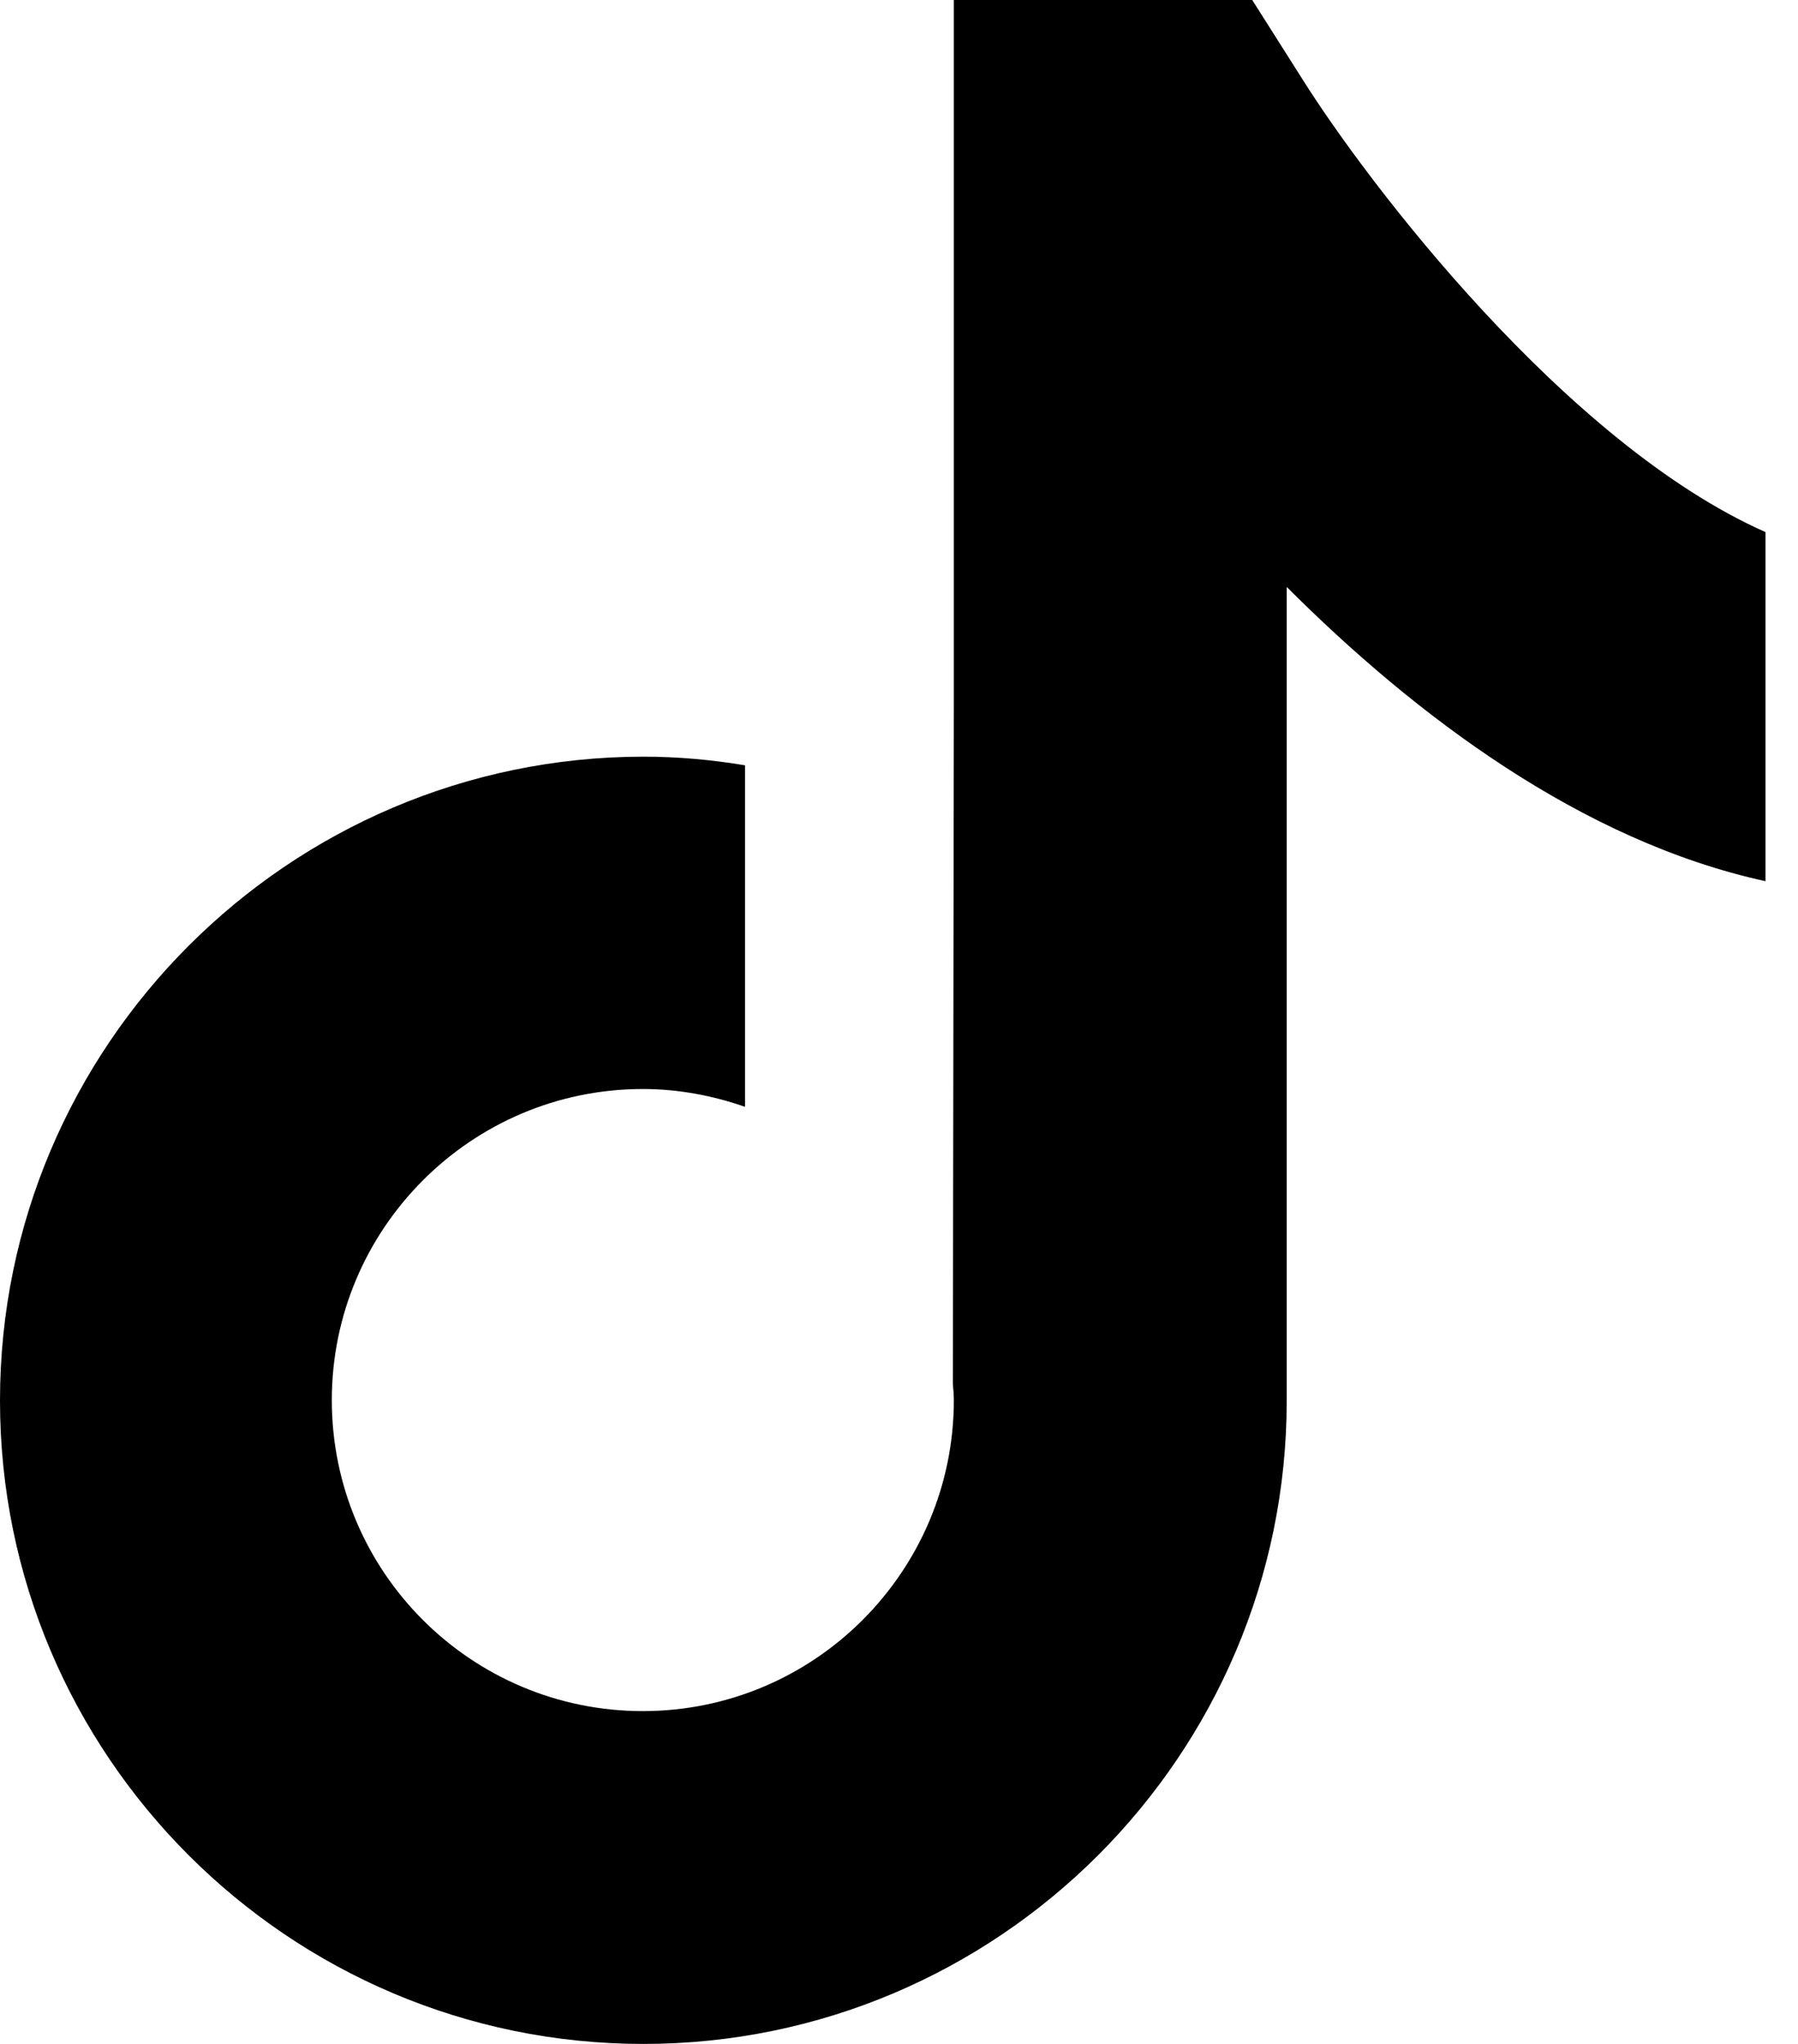 <svg width="22" height="25" viewBox="0 0 22 25" fill="none" xmlns="http://www.w3.org/2000/svg">
<path d="M15.925 0.951L15.322 0H11.671V8.565L11.659 16.932C11.665 16.994 11.671 17.062 11.671 17.125C11.671 19.219 9.968 20.929 7.866 20.929C5.764 20.929 4.06 19.226 4.06 17.125C4.06 15.03 5.764 13.32 7.866 13.32C8.301 13.32 8.724 13.401 9.116 13.538V9.361C8.712 9.293 8.295 9.255 7.866 9.255C3.532 9.262 0 12.792 0 17.131C0 21.469 3.532 25 7.872 25C12.213 25 15.744 21.469 15.744 17.131V7.179C17.318 8.752 19.351 10.287 21.602 10.778V6.508C19.158 5.426 16.727 2.231 15.925 0.951Z" fill="black"/>
</svg>

